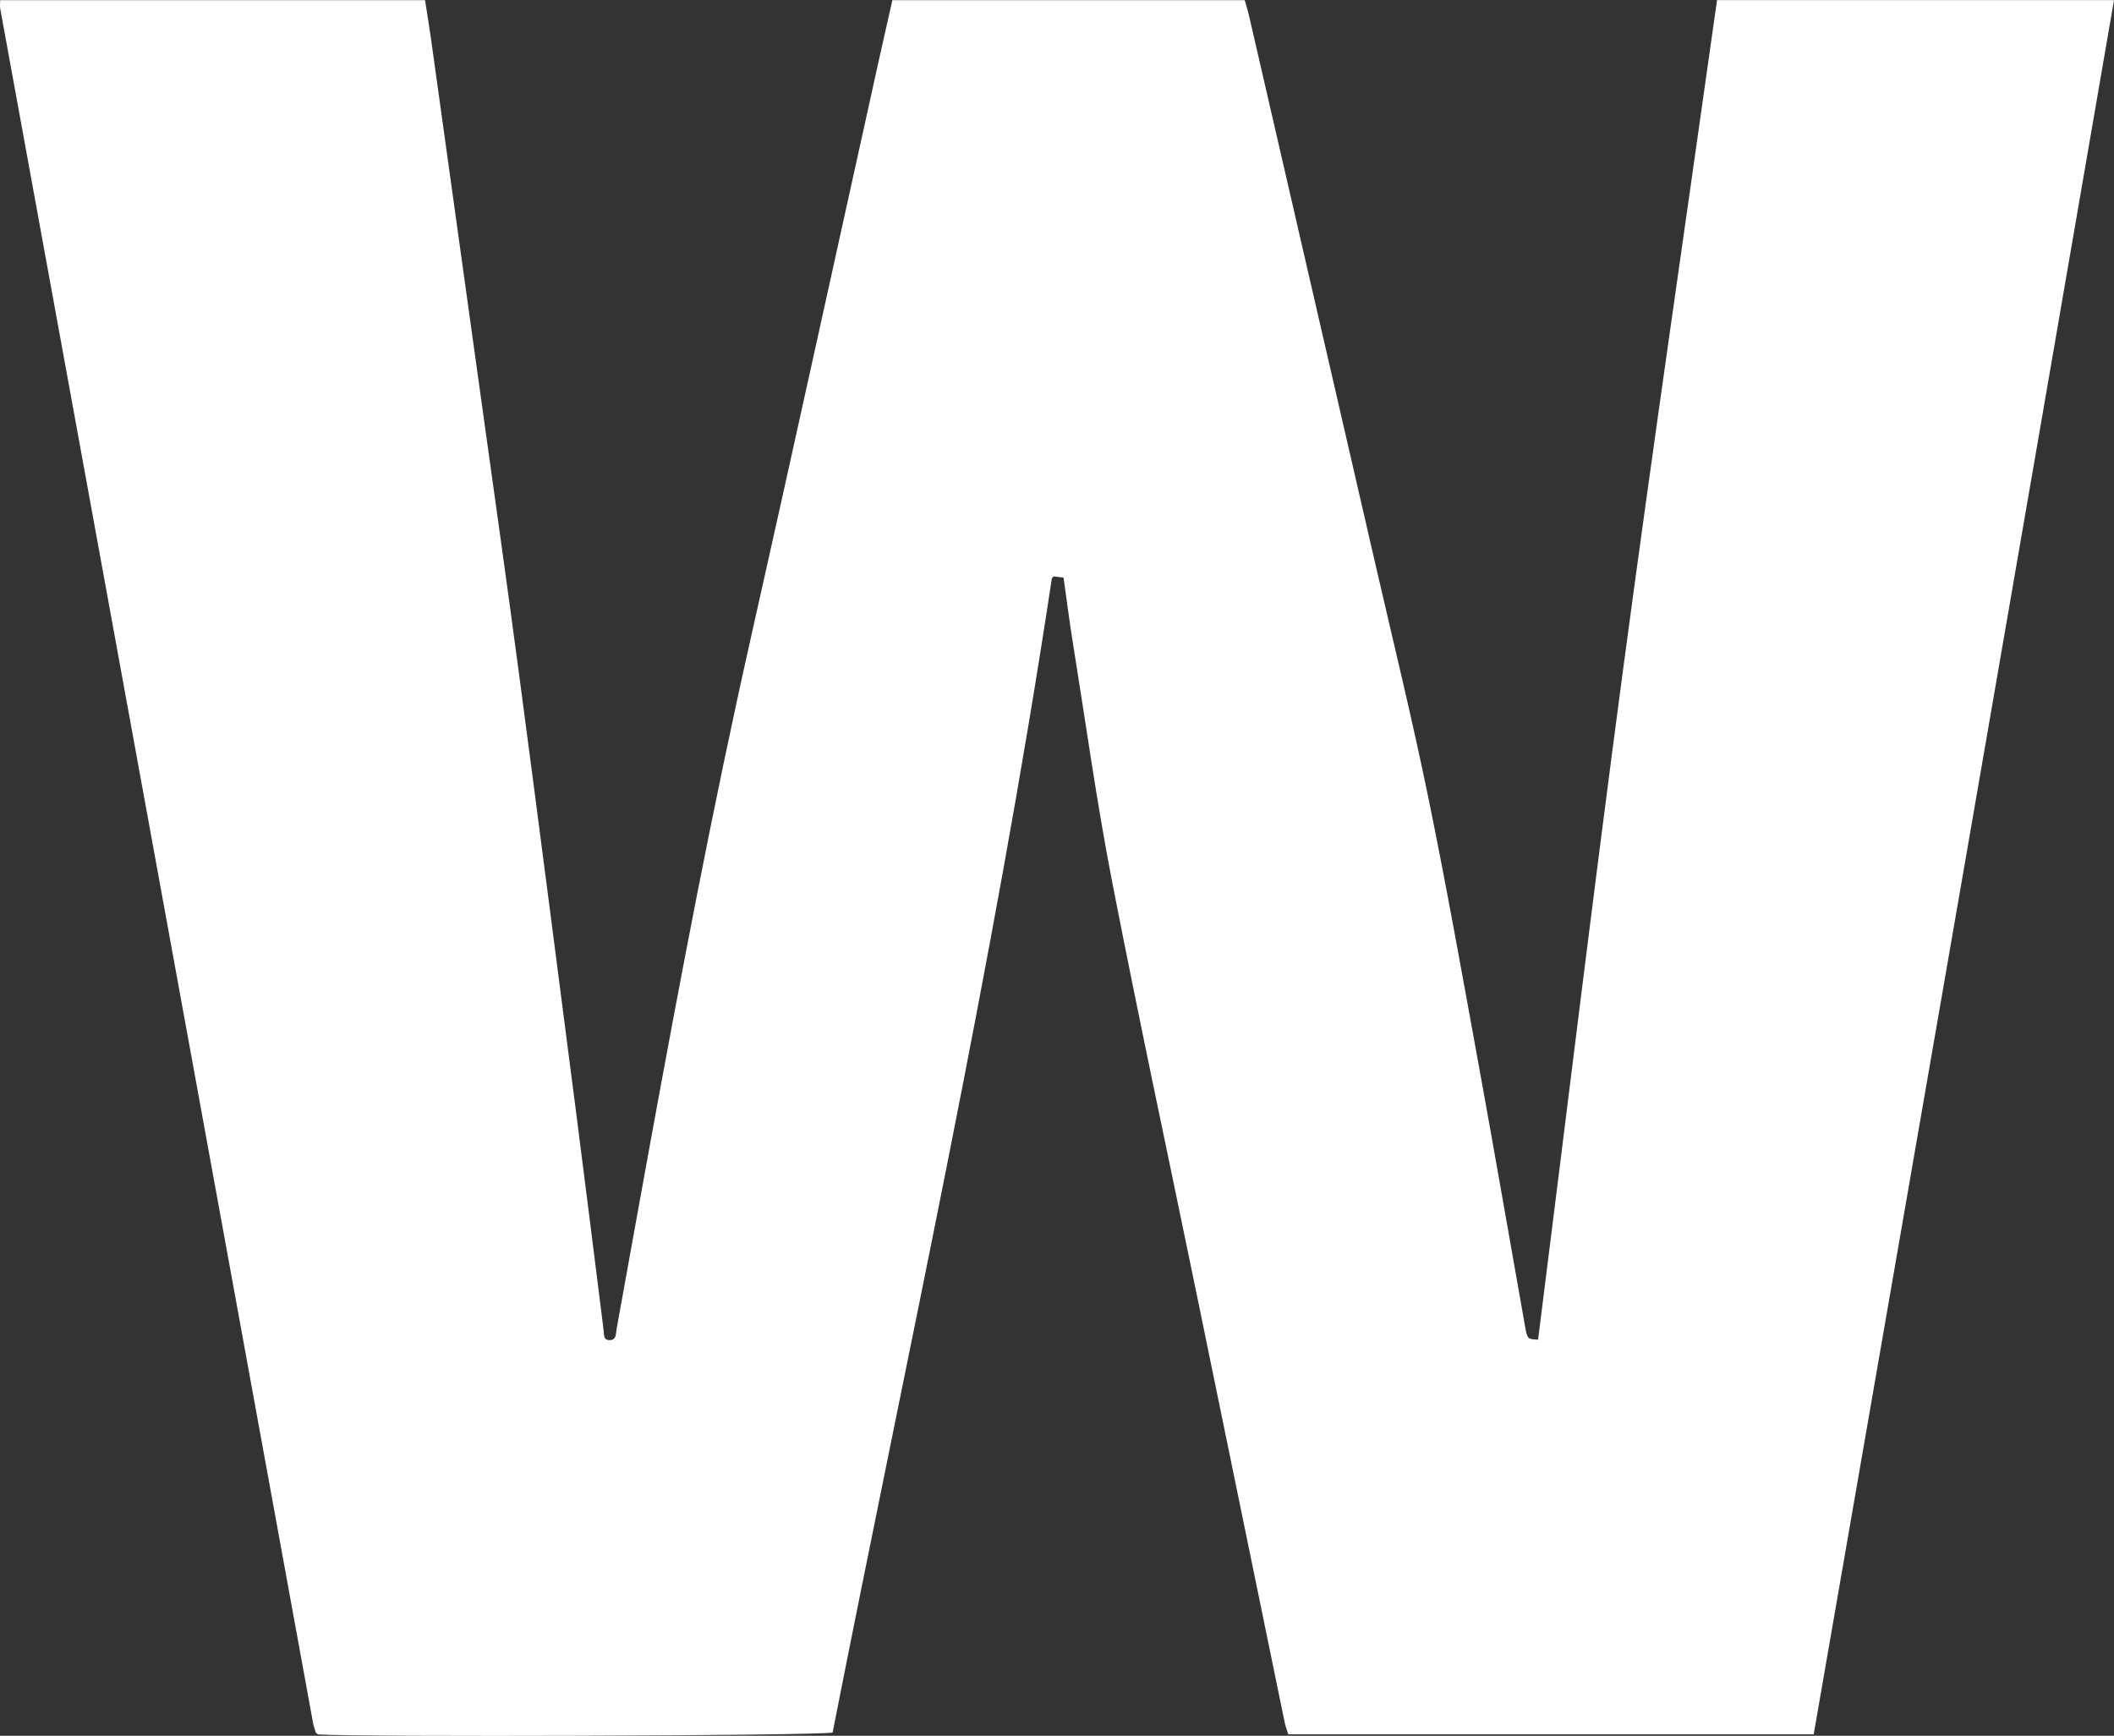 <?xml version="1.0" encoding="UTF-8"?><svg id="Layer_2" xmlns="http://www.w3.org/2000/svg" viewBox="0 0 432.11 354.8"><rect x="0" y="0" width="432.11" height="354.8" fill="#333333" stroke="none"/><g id="Layer_1-2"><g id="xsWdPa.tif"><path fill="white" d="M.03,.04H86.88c.42,2.73,.86,5.31,1.22,7.91,3.32,23.79,6.63,47.59,9.93,71.38,2.73,19.64,5.52,39.27,8.13,58.93,3.97,29.93,7.82,59.88,11.69,89.83,1.85,14.32,3.62,28.65,5.43,42.98,.03,.22,.02,.44,.07,.66,.19,.89-.17,2.26,1.33,2.2,1.37-.06,1.19-1.37,1.36-2.29,2.22-12.25,4.41-24.51,6.65-36.76,6.35-34.8,12.93-69.55,20.69-104.07,8.9-39.56,17.55-79.17,26.32-118.76,.88-3.96,1.78-7.92,2.7-12.01h72.03c.29,1.05,.65,2.17,.91,3.31,8.6,37.27,17.19,74.54,25.76,111.81,3.66,15.89,7.54,31.74,10.82,47.71,3.72,18.12,6.96,36.34,10.28,54.54,3.26,17.89,6.35,35.8,9.53,53.71,.46,2.6,.5,2.6,2.66,2.72,5.77-45.65,11.28-91.33,17.37-136.94,6.1-45.63,12.77-91.19,19.21-136.88h81.14c-20.37,118.27-40.86,236.36-61.38,354.48h-107.4c-.26-.85-.55-1.56-.71-2.3-6-29.15-11.97-58.3-17.97-87.44-5.79-28.16-11.83-56.28-17.32-84.5-3.13-16.11-5.38-32.39-7.99-48.6-.72-4.46-1.29-8.93-1.95-13.59l-2.02-.25c-.23,.26-.35,.33-.37,.42-11.96,79.24-29.37,157.44-44.81,235.9-2.9,.67-96.98,.95-105.17,.38-.09-.06-.19-.12-.27-.19-.08-.07-.18-.15-.21-.24-.2-.63-.43-1.25-.55-1.9C42.67,235.35,21.35,118.54,.04,1.73-.04,1.31,.03,.85,.03,.04Z"/></g></g></svg>